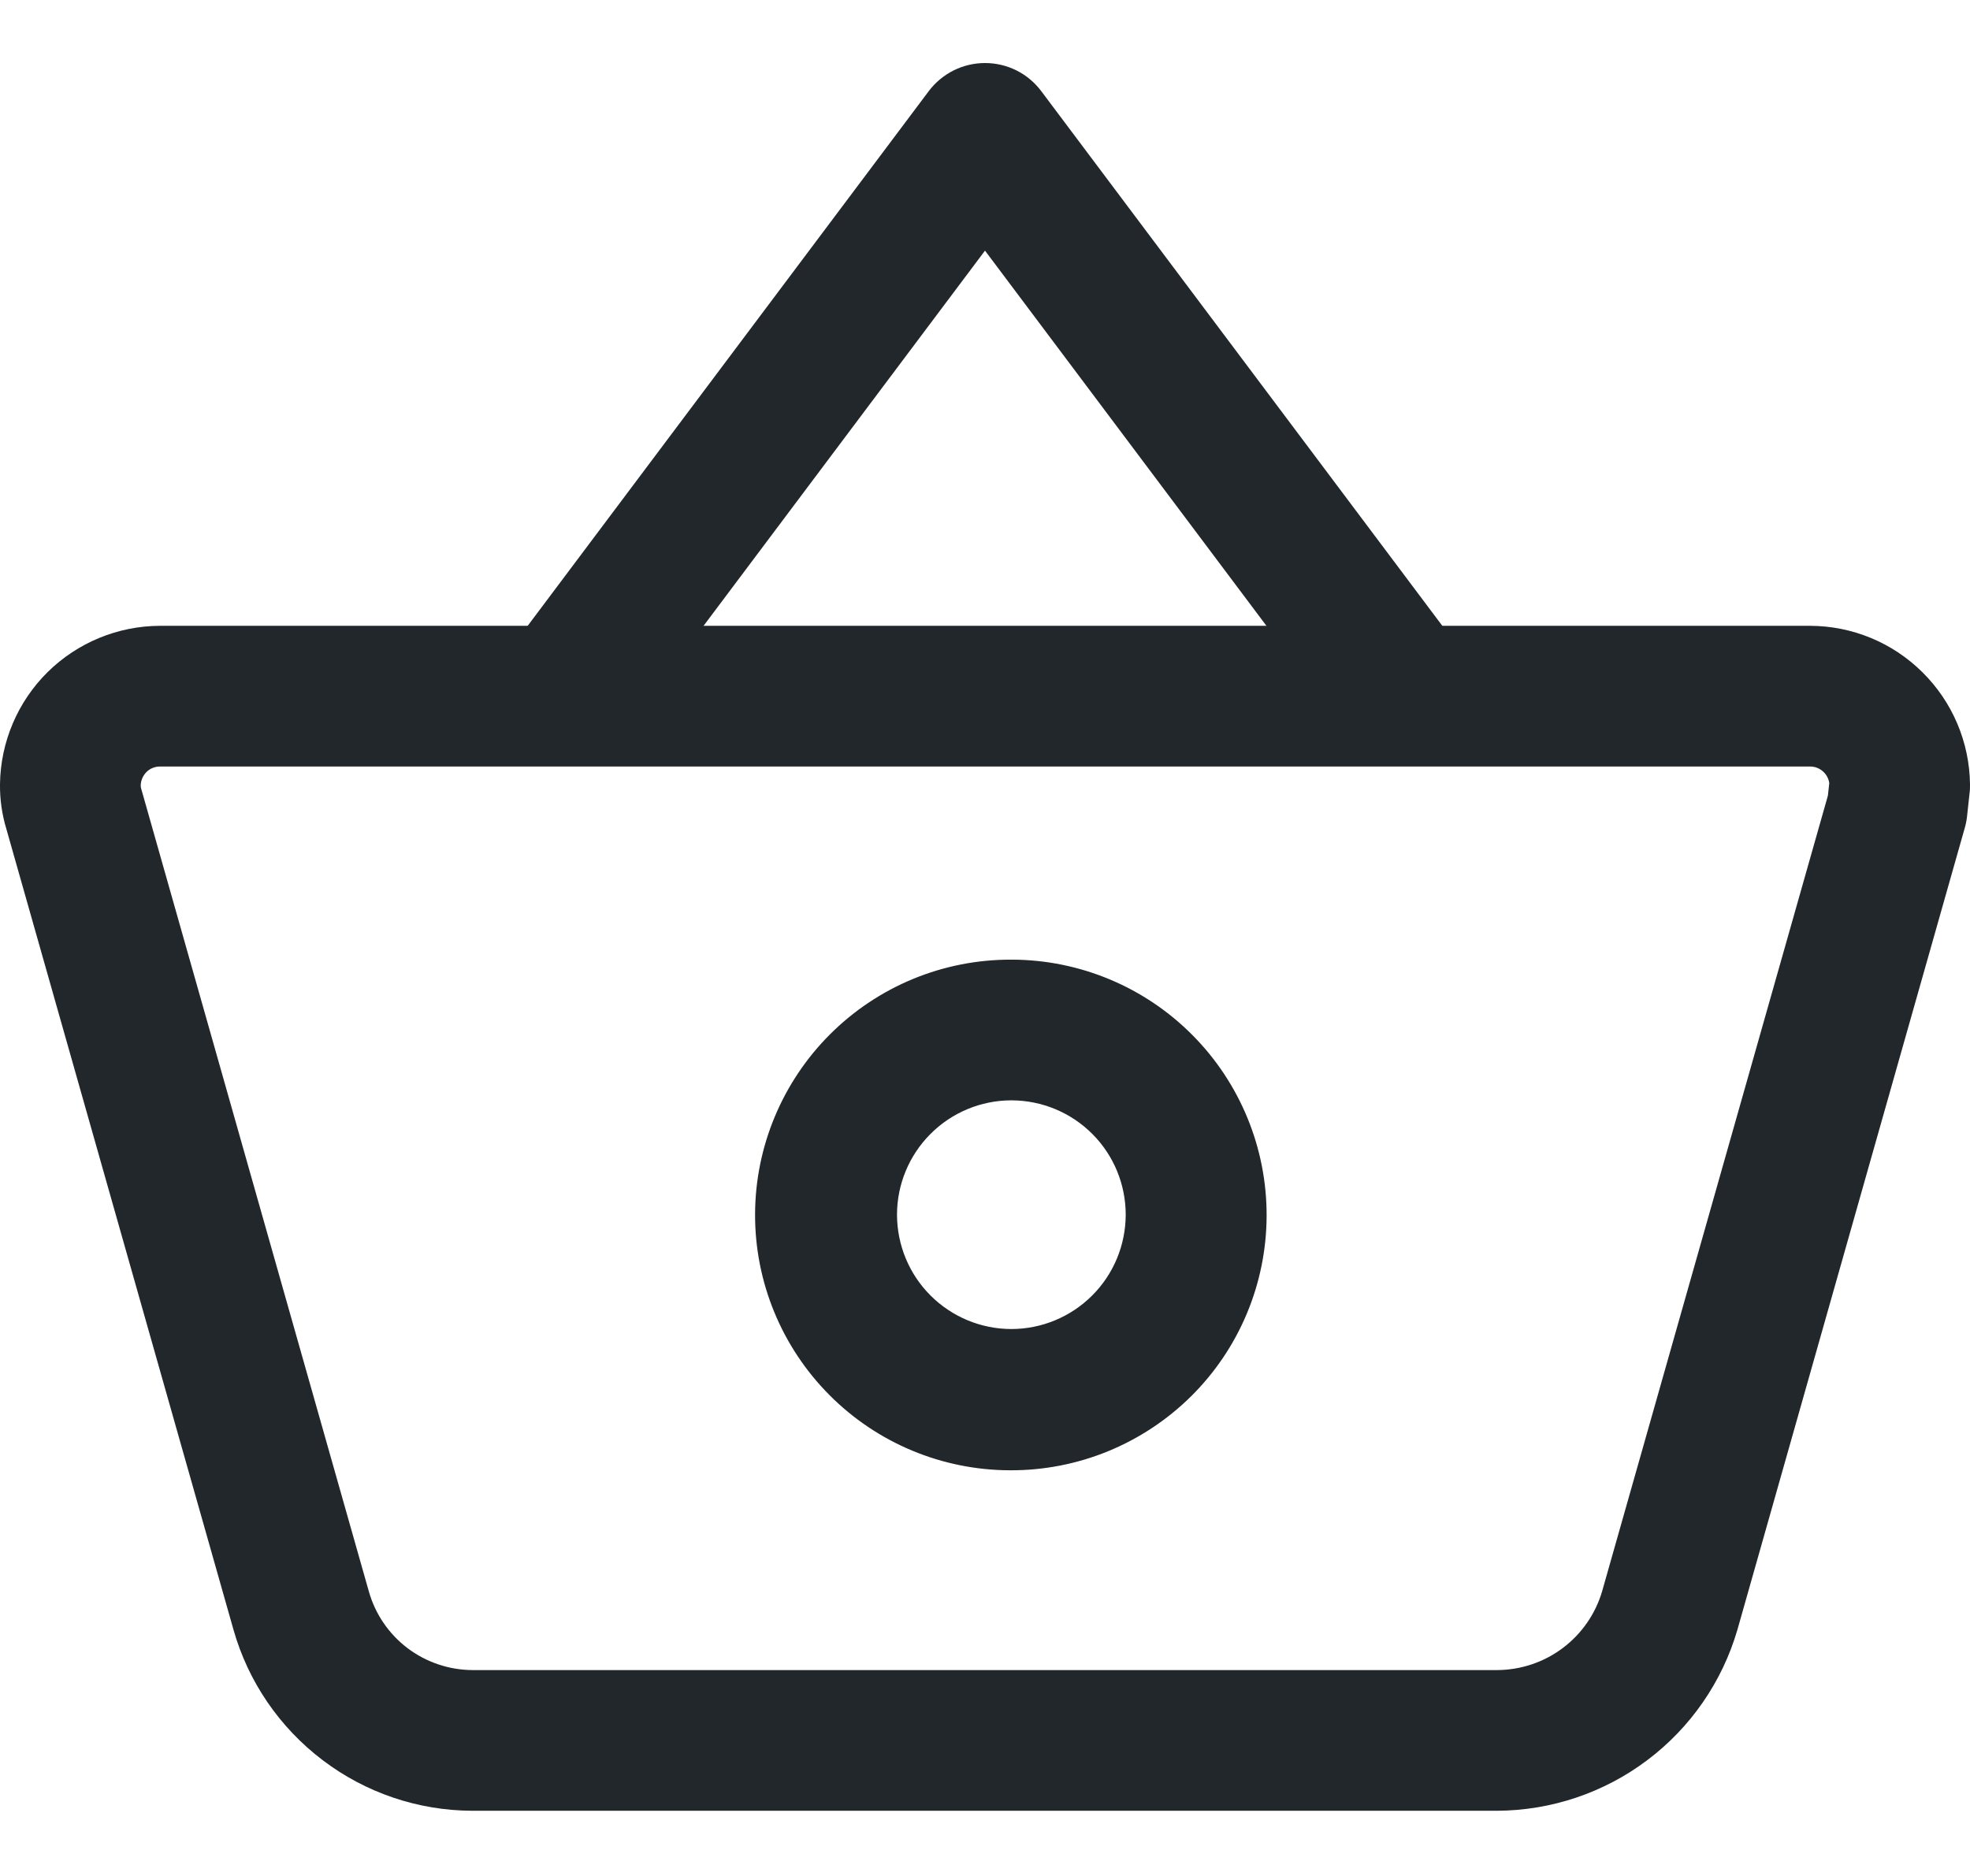 <svg width="21" height="20" viewBox="0 0 21 20" fill="none" xmlns="http://www.w3.org/2000/svg">
<g id="Group 1">
<path id="Vector" d="M5.034 19.305C4.458 19.303 3.898 19.114 3.439 18.765C2.98 18.417 2.646 17.929 2.489 17.375L0.068 8.838C0.021 8.683 -0.002 8.522 0 8.359C0.006 7.911 0.188 7.482 0.507 7.166C0.826 6.851 1.257 6.673 1.705 6.672H19.296C19.745 6.673 20.175 6.851 20.494 7.168C20.813 7.484 20.995 7.913 21 8.362C21 8.392 21 8.421 20.996 8.45L20.968 8.708C20.963 8.75 20.955 8.791 20.943 8.831L18.52 17.377C18.358 17.931 18.021 18.419 17.559 18.766C17.097 19.114 16.536 19.302 15.958 19.305H5.036H5.034ZM1.705 8.172C1.651 8.172 1.599 8.193 1.561 8.231C1.523 8.27 1.501 8.321 1.5 8.375C1.5 8.385 1.501 8.395 1.504 8.404C1.504 8.41 1.508 8.416 1.509 8.422L3.932 16.967C4 17.208 4.145 17.42 4.344 17.571C4.544 17.722 4.787 17.804 5.037 17.805H15.959C16.211 17.804 16.457 17.722 16.659 17.57C16.861 17.418 17.008 17.206 17.079 16.963L19.485 8.483L19.5 8.348C19.492 8.299 19.468 8.254 19.43 8.222C19.393 8.19 19.346 8.172 19.296 8.172H1.705ZM10.769 15.675H10.764C10.043 15.673 9.351 15.385 8.842 14.873C8.332 14.361 8.047 13.668 8.049 12.946C8.051 12.224 8.34 11.533 8.851 11.024C9.363 10.514 10.056 10.229 10.778 10.231H10.792C11.514 10.234 12.205 10.524 12.713 11.037C13.221 11.549 13.505 12.243 13.502 12.965C13.499 13.687 13.21 14.378 12.697 14.886C12.184 15.394 11.491 15.678 10.769 15.675ZM10.778 11.731C10.455 11.732 10.146 11.861 9.918 12.09C9.69 12.319 9.562 12.628 9.562 12.951C9.563 13.274 9.691 13.584 9.92 13.812C10.148 14.04 10.458 14.169 10.781 14.169C11.104 14.169 11.414 14.04 11.642 13.812C11.871 13.584 11.999 13.274 12 12.951C12 12.628 11.873 12.319 11.645 12.09C11.417 11.861 11.107 11.732 10.784 11.731H10.778Z" fill="#21272A"/>
<path id="Vector_2" d="M14.4 7.872L10.5 2.672L6.6 7.872L5.4 6.972L9.9 0.972C9.97 0.879 10.061 0.803 10.165 0.751C10.269 0.699 10.384 0.672 10.5 0.672C10.617 0.672 10.731 0.699 10.836 0.751C10.94 0.803 11.03 0.879 11.1 0.972L15.6 6.972L14.4 7.872Z" fill="#21272A"/>
</g>
</svg>
